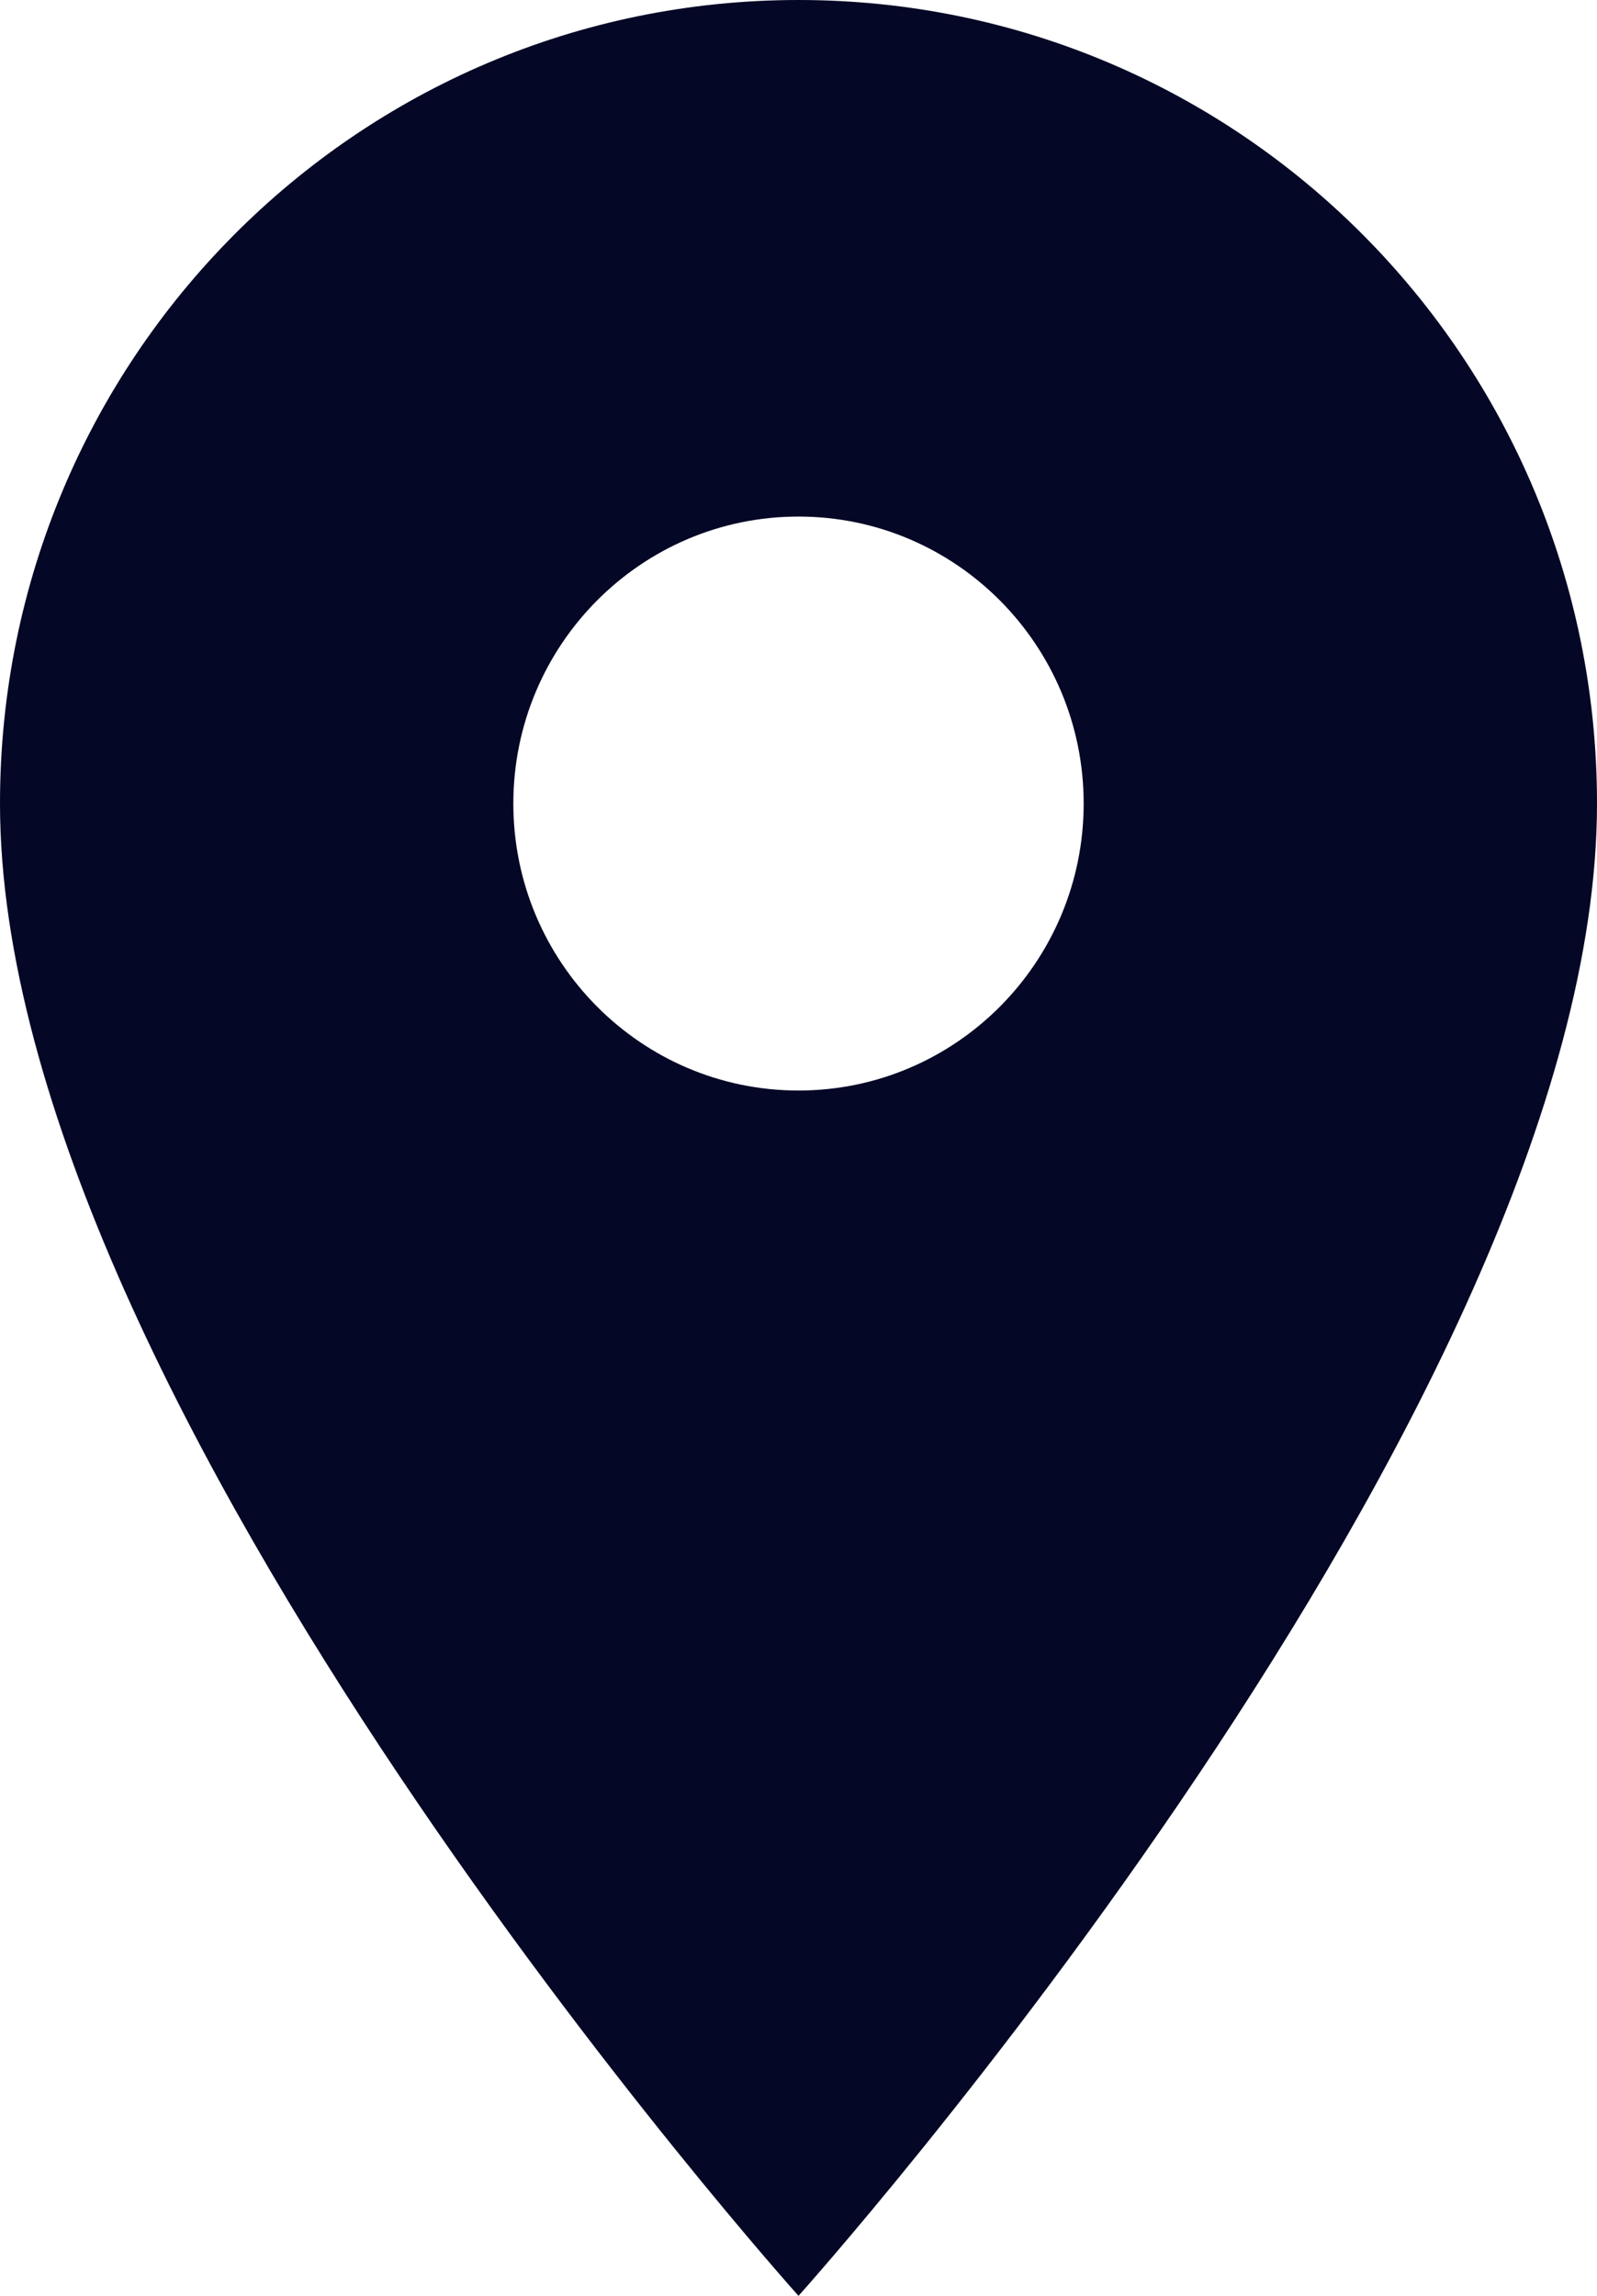 <svg width="16" height="23" viewBox="0 0 16 23" fill="none" xmlns="http://www.w3.org/2000/svg">
<path d="M8 0C3.577 0 0 3.599 0 8.05C0 14.088 8 23 8 23C8 23 16 14.088 16 8.05C16 3.599 12.423 0 8 0ZM8 10.925C6.423 10.925 5.143 9.637 5.143 8.05C5.143 6.463 6.423 5.175 8 5.175C9.577 5.175 10.857 6.463 10.857 8.05C10.857 9.637 9.577 10.925 8 10.925Z" fill="#040725"/>
</svg>
